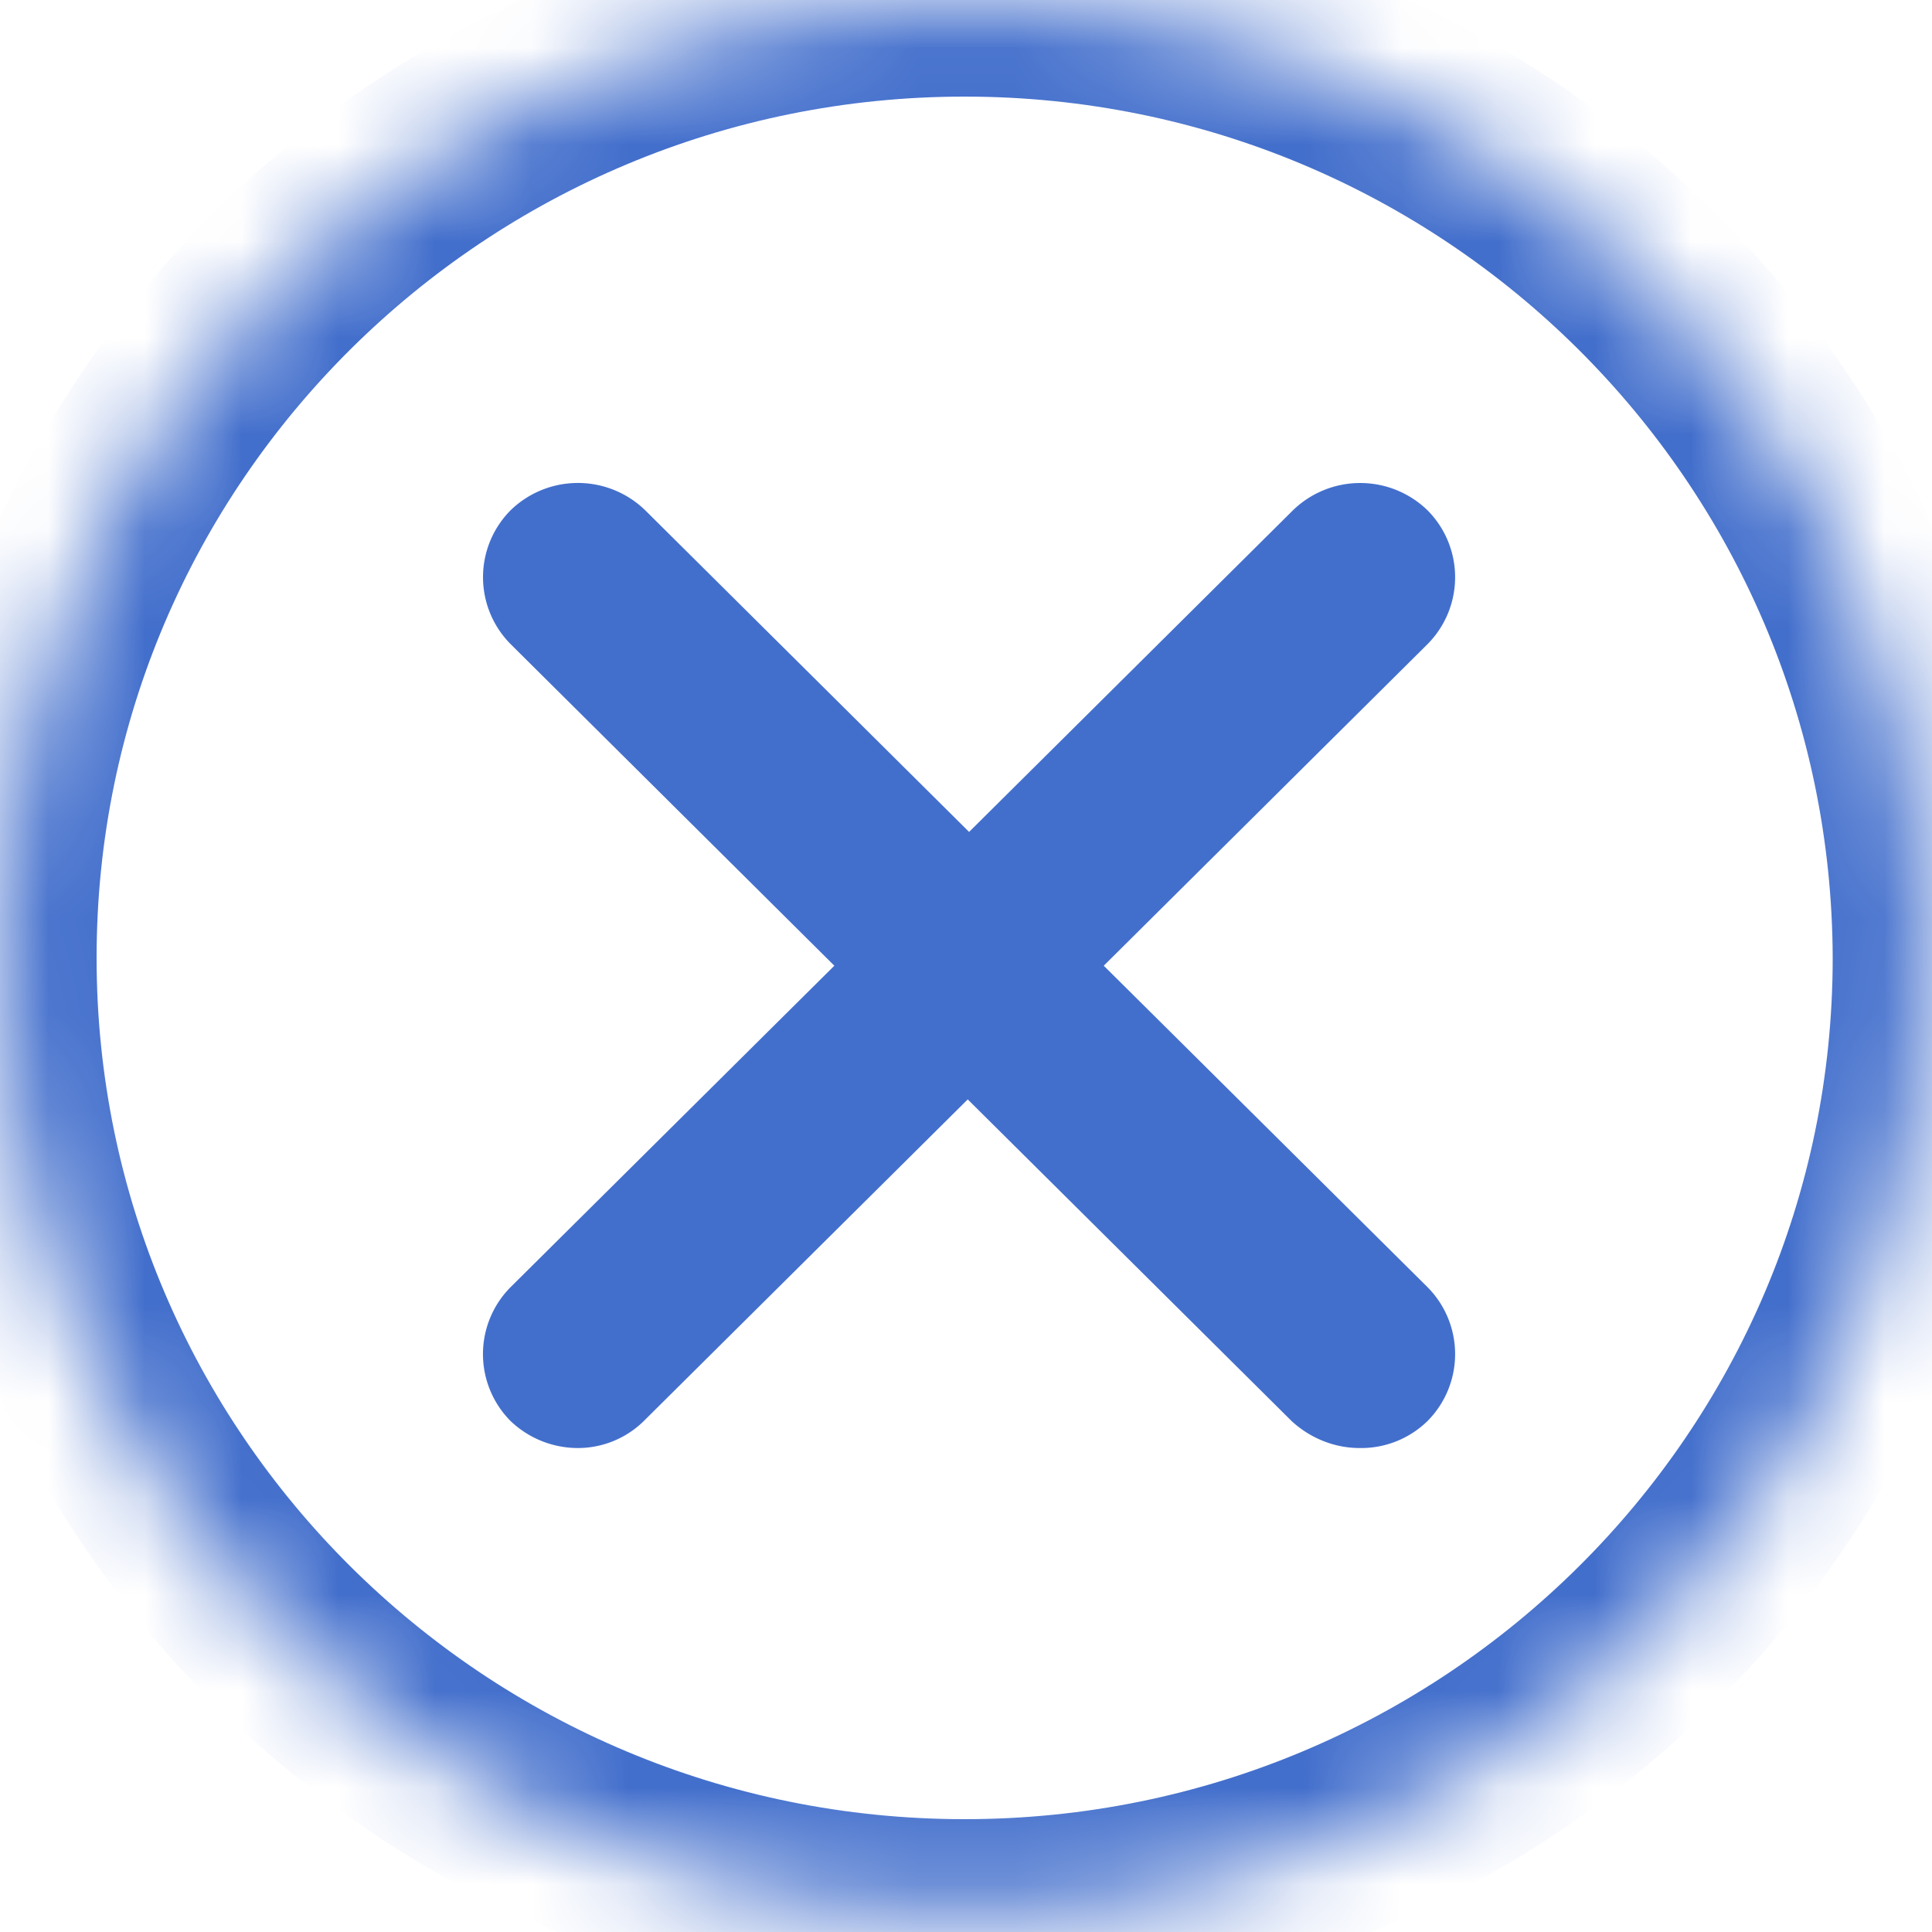 <svg width="20" height="20" viewBox="0 0 20 20" xmlns="http://www.w3.org/2000/svg" xmlns:xlink="http://www.w3.org/1999/xlink"><title>Group</title><defs><path d="M9.986 0C4.479 0 0 4.434 0 9.916c0 5.469 4.465 9.916 9.986 9.916 5.507 0 9.986-4.433 9.986-9.916C19.958 4.434 15.493 0 9.986 0z" id="a"/><mask id="b" x="0" y="0" width="19.972" height="19.832" fill="#fff"><use xlink:href="#a"/></mask></defs><g fill="none" fill-rule="evenodd"><use stroke="#436FCC" mask="url(#b)" stroke-width="2" xlink:href="#a"/><path d="M14.778 13.325a.983.983 0 0 1 0 1.385.982.982 0 0 1-.704.28c-.254 0-.507-.098-.704-.28l-3.352-3.329-3.353 3.329a.973.973 0 0 1-.69.28 1.01 1.01 0 0 1-.69-.28.983.983 0 0 1 0-1.385l3.352-3.328-3.352-3.33a.983.983 0 0 1 0-1.384 1 1 0 0 1 1.395 0l3.352 3.329 3.352-3.329a1 1 0 0 1 1.394 0 .983.983 0 0 1 0 1.385l-3.352 3.329 3.352 3.328z" fill="#436FCC"/></g></svg>
